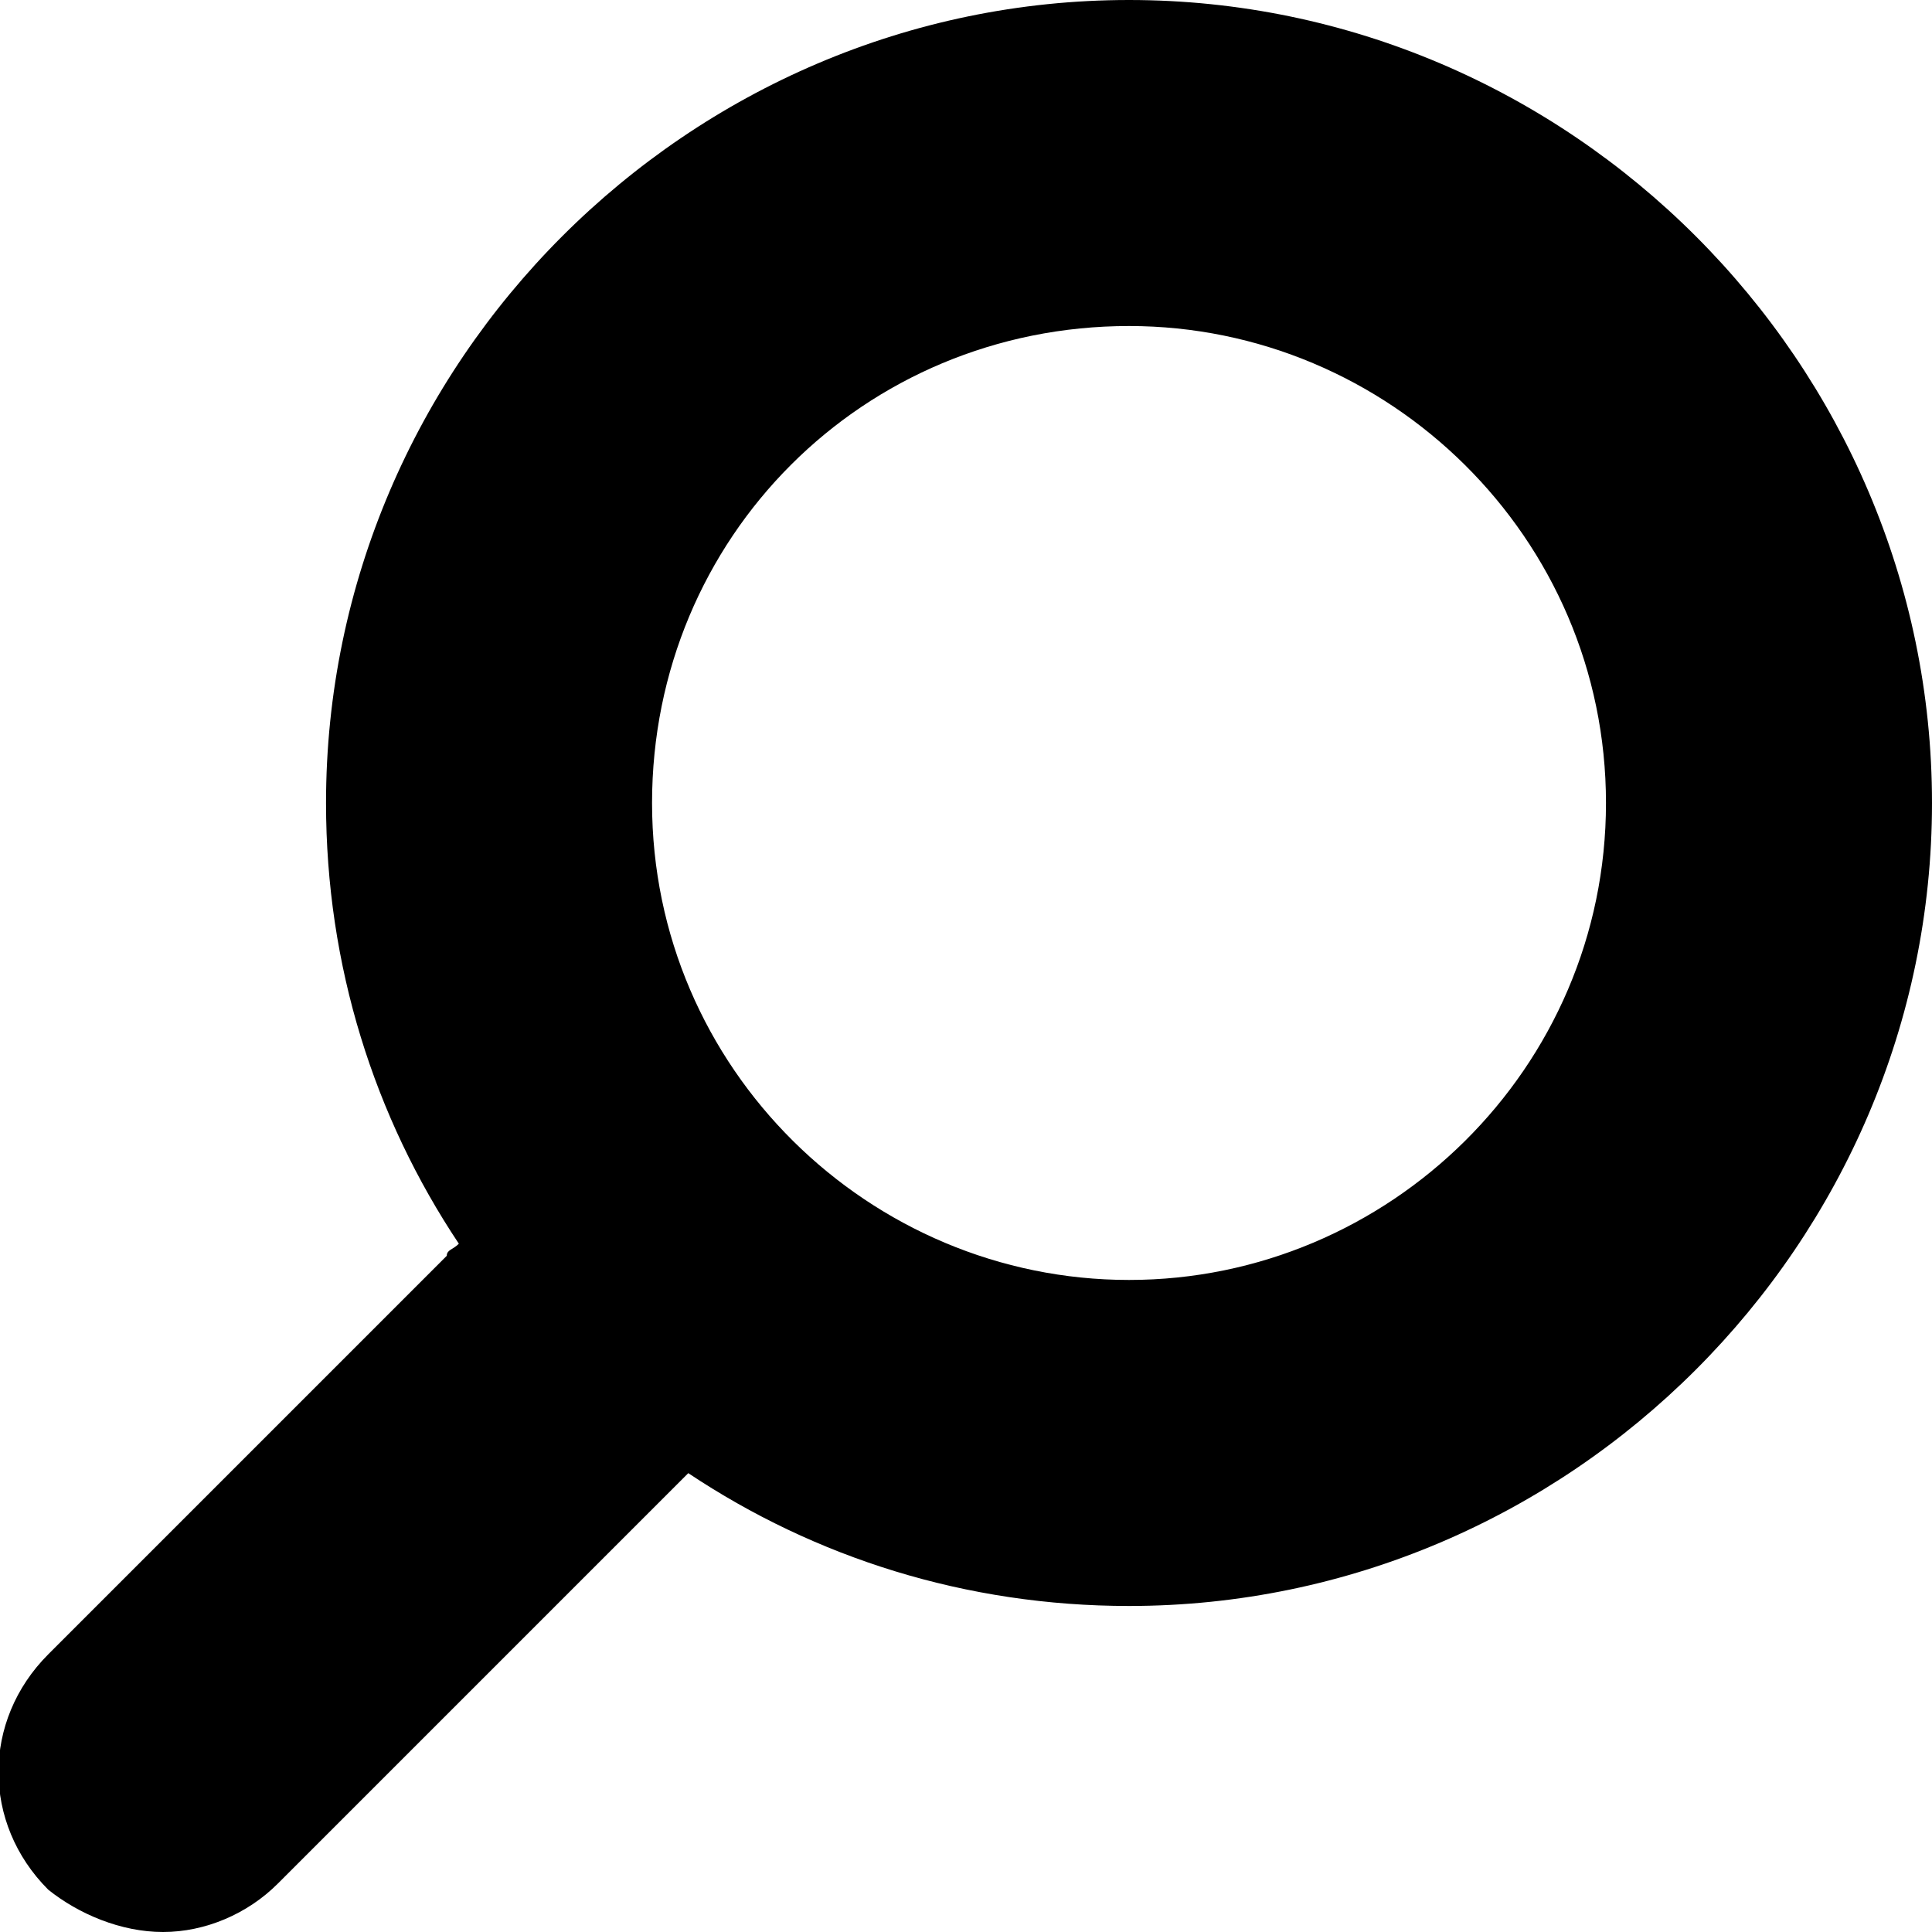 <?xml version="1.0" encoding="utf-8"?>
<!-- Generator: Adobe Illustrator 19.1.0, SVG Export Plug-In . SVG Version: 6.00 Build 0)  -->
<svg version="1.1" id="Warstwa_1" xmlns="http://www.w3.org/2000/svg" xmlns:xlink="http://www.w3.org/1999/xlink" x="0px"
	y="0px" viewBox="0 0 32 32" style="enable-background:new 0 0 32 32;" xml:space="preserve">
	<style type="text/css">
		.st0 {
			fill: #000000;
		}
	</style>
	<path class="st0" d="M18.7,0C11.4,0,5.4,6,5.4,13.3c0,2.7,0.8,5.2,2.2,7.3c-0.1,0.1-0.2,0.1-0.2,0.2l-6.6,6.6c-1.1,1.1-1.1,2.8,0,3.9
	C1.3,31.7,2,32,2.7,32c0.7,0,1.4-0.3,1.9-0.8l6.6-6.6c0.1-0.1,0.1-0.1,0.2-0.2c2.1,1.4,4.6,2.2,7.3,2.2c7.3,0,13.3-6,13.3-13.3
	C32,6,26,0,18.7,0z M18.7,21.2c-4.3,0-7.9-3.5-7.9-7.9s3.5-7.9,7.9-7.9c4.3,0,7.9,3.5,7.9,7.9S23,21.2,18.7,21.2z" />
</svg>